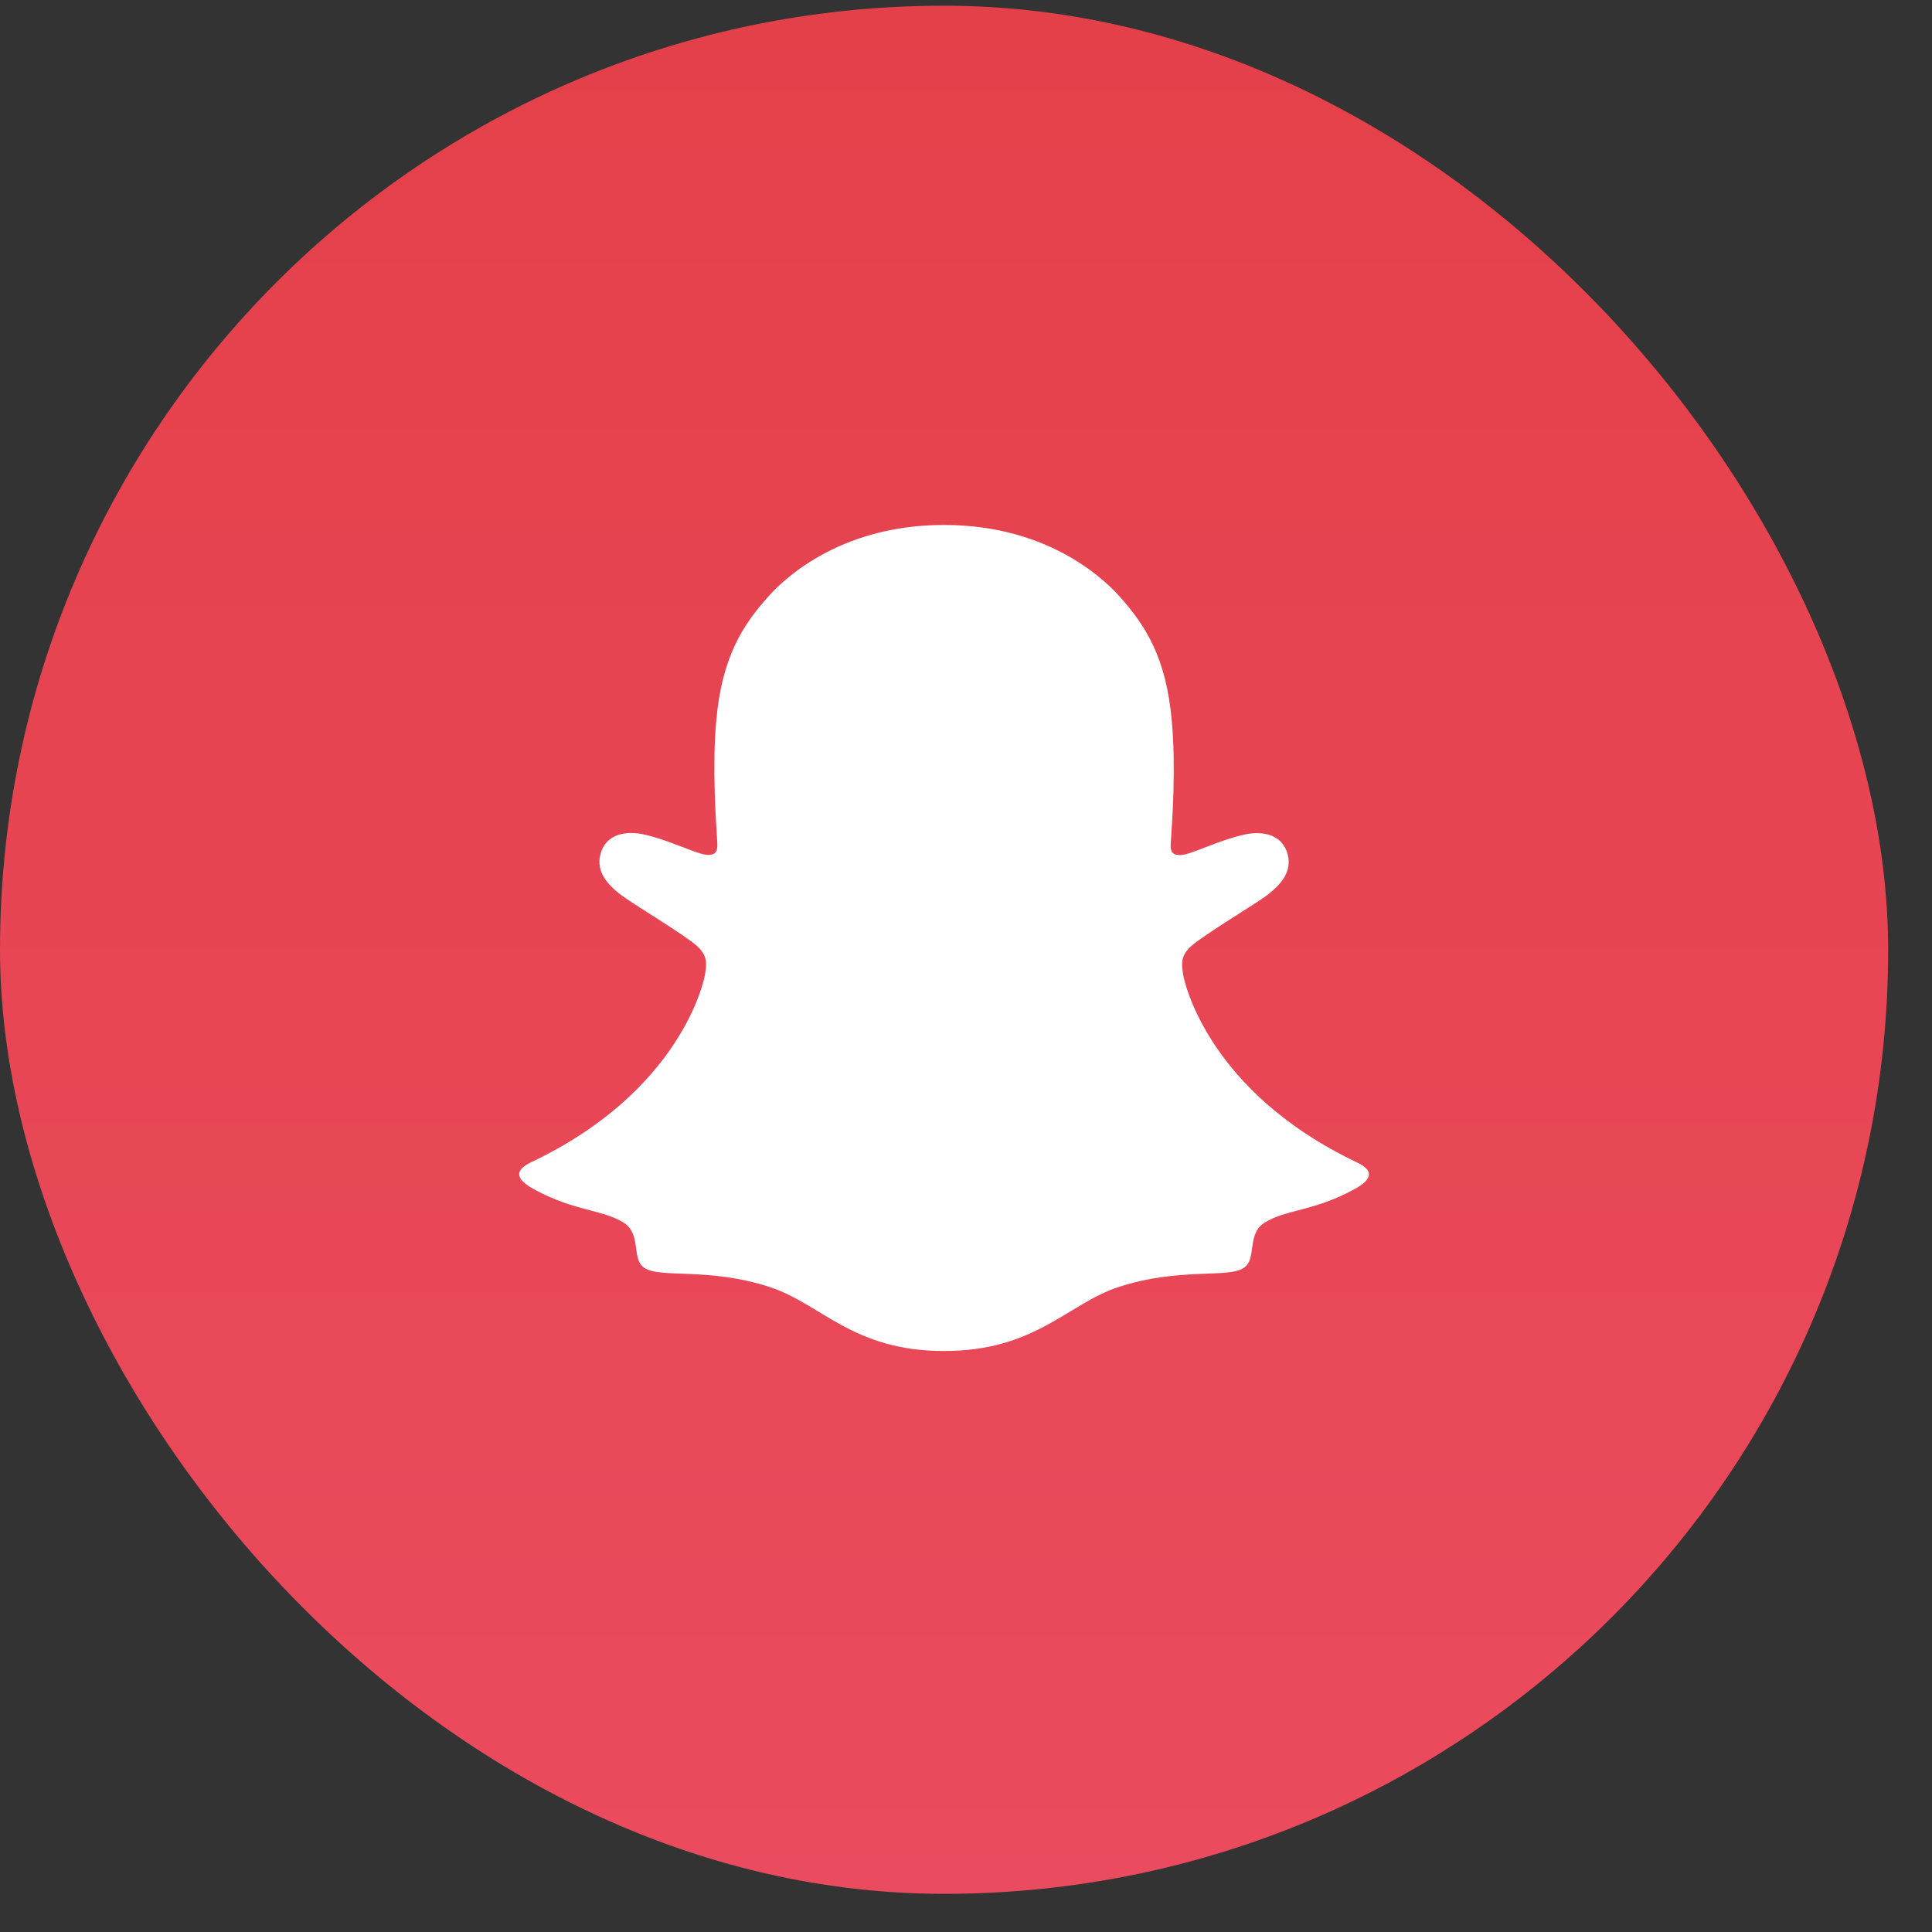 <svg width="39" height="39" viewBox="0 0 39 39" fill="none" xmlns="http://www.w3.org/2000/svg">
<rect x="0" y="0" width="39" height="39" fill="#333333" stroke="none"/>
<rect y="0.115" width="38.115" height="38.115" rx="19.058" fill="url(#paint0_linear_439_4326)"/>
<path d="M27.388 23.463C24.38 22.03 23.901 19.818 23.88 19.654C23.854 19.456 23.825 19.299 24.047 19.097C24.262 18.902 25.215 18.321 25.48 18.14C25.917 17.839 26.11 17.539 25.968 17.17C25.868 16.914 25.627 16.818 25.372 16.818C25.292 16.818 25.212 16.827 25.134 16.844C24.653 16.947 24.187 17.184 23.917 17.248C23.884 17.256 23.851 17.26 23.818 17.261C23.674 17.261 23.619 17.198 23.633 17.027C23.667 16.511 23.738 15.503 23.655 14.561C23.542 13.265 23.117 12.623 22.613 12.055C22.37 11.78 21.238 10.597 19.055 10.597C16.872 10.597 15.742 11.78 15.5 12.052C14.995 12.62 14.571 13.262 14.458 14.557C14.375 15.499 14.45 16.507 14.48 17.024C14.491 17.186 14.44 17.258 14.296 17.258C14.262 17.257 14.229 17.253 14.197 17.244C13.927 17.18 13.461 16.944 12.981 16.841C12.902 16.824 12.822 16.815 12.742 16.815C12.486 16.815 12.246 16.912 12.146 17.166C12.005 17.535 12.196 17.836 12.635 18.136C12.899 18.318 13.852 18.898 14.067 19.094C14.29 19.296 14.261 19.452 14.235 19.651C14.214 19.817 13.734 22.029 10.727 23.459C10.551 23.543 10.251 23.721 10.78 24.008C11.609 24.459 12.161 24.411 12.591 24.683C12.955 24.914 12.739 25.412 13.004 25.592C13.33 25.813 14.292 25.576 15.535 25.98C16.577 26.318 17.21 27.272 19.058 27.272C20.906 27.272 21.557 26.313 22.581 25.98C23.821 25.576 24.785 25.813 25.111 25.592C25.376 25.412 25.161 24.914 25.525 24.683C25.954 24.411 26.506 24.459 27.336 24.008C27.863 23.724 27.564 23.547 27.388 23.463Z" fill="white"/>
<defs>
<linearGradient id="paint0_linear_439_4326" x1="19.058" y1="0.115" x2="19.058" y2="38.231" gradientUnits="userSpaceOnUse">
<stop stop-color="#E4404A"/>
<stop offset="1" stop-color="#EB4B5E"/>
</linearGradient>
</defs>
</svg>
